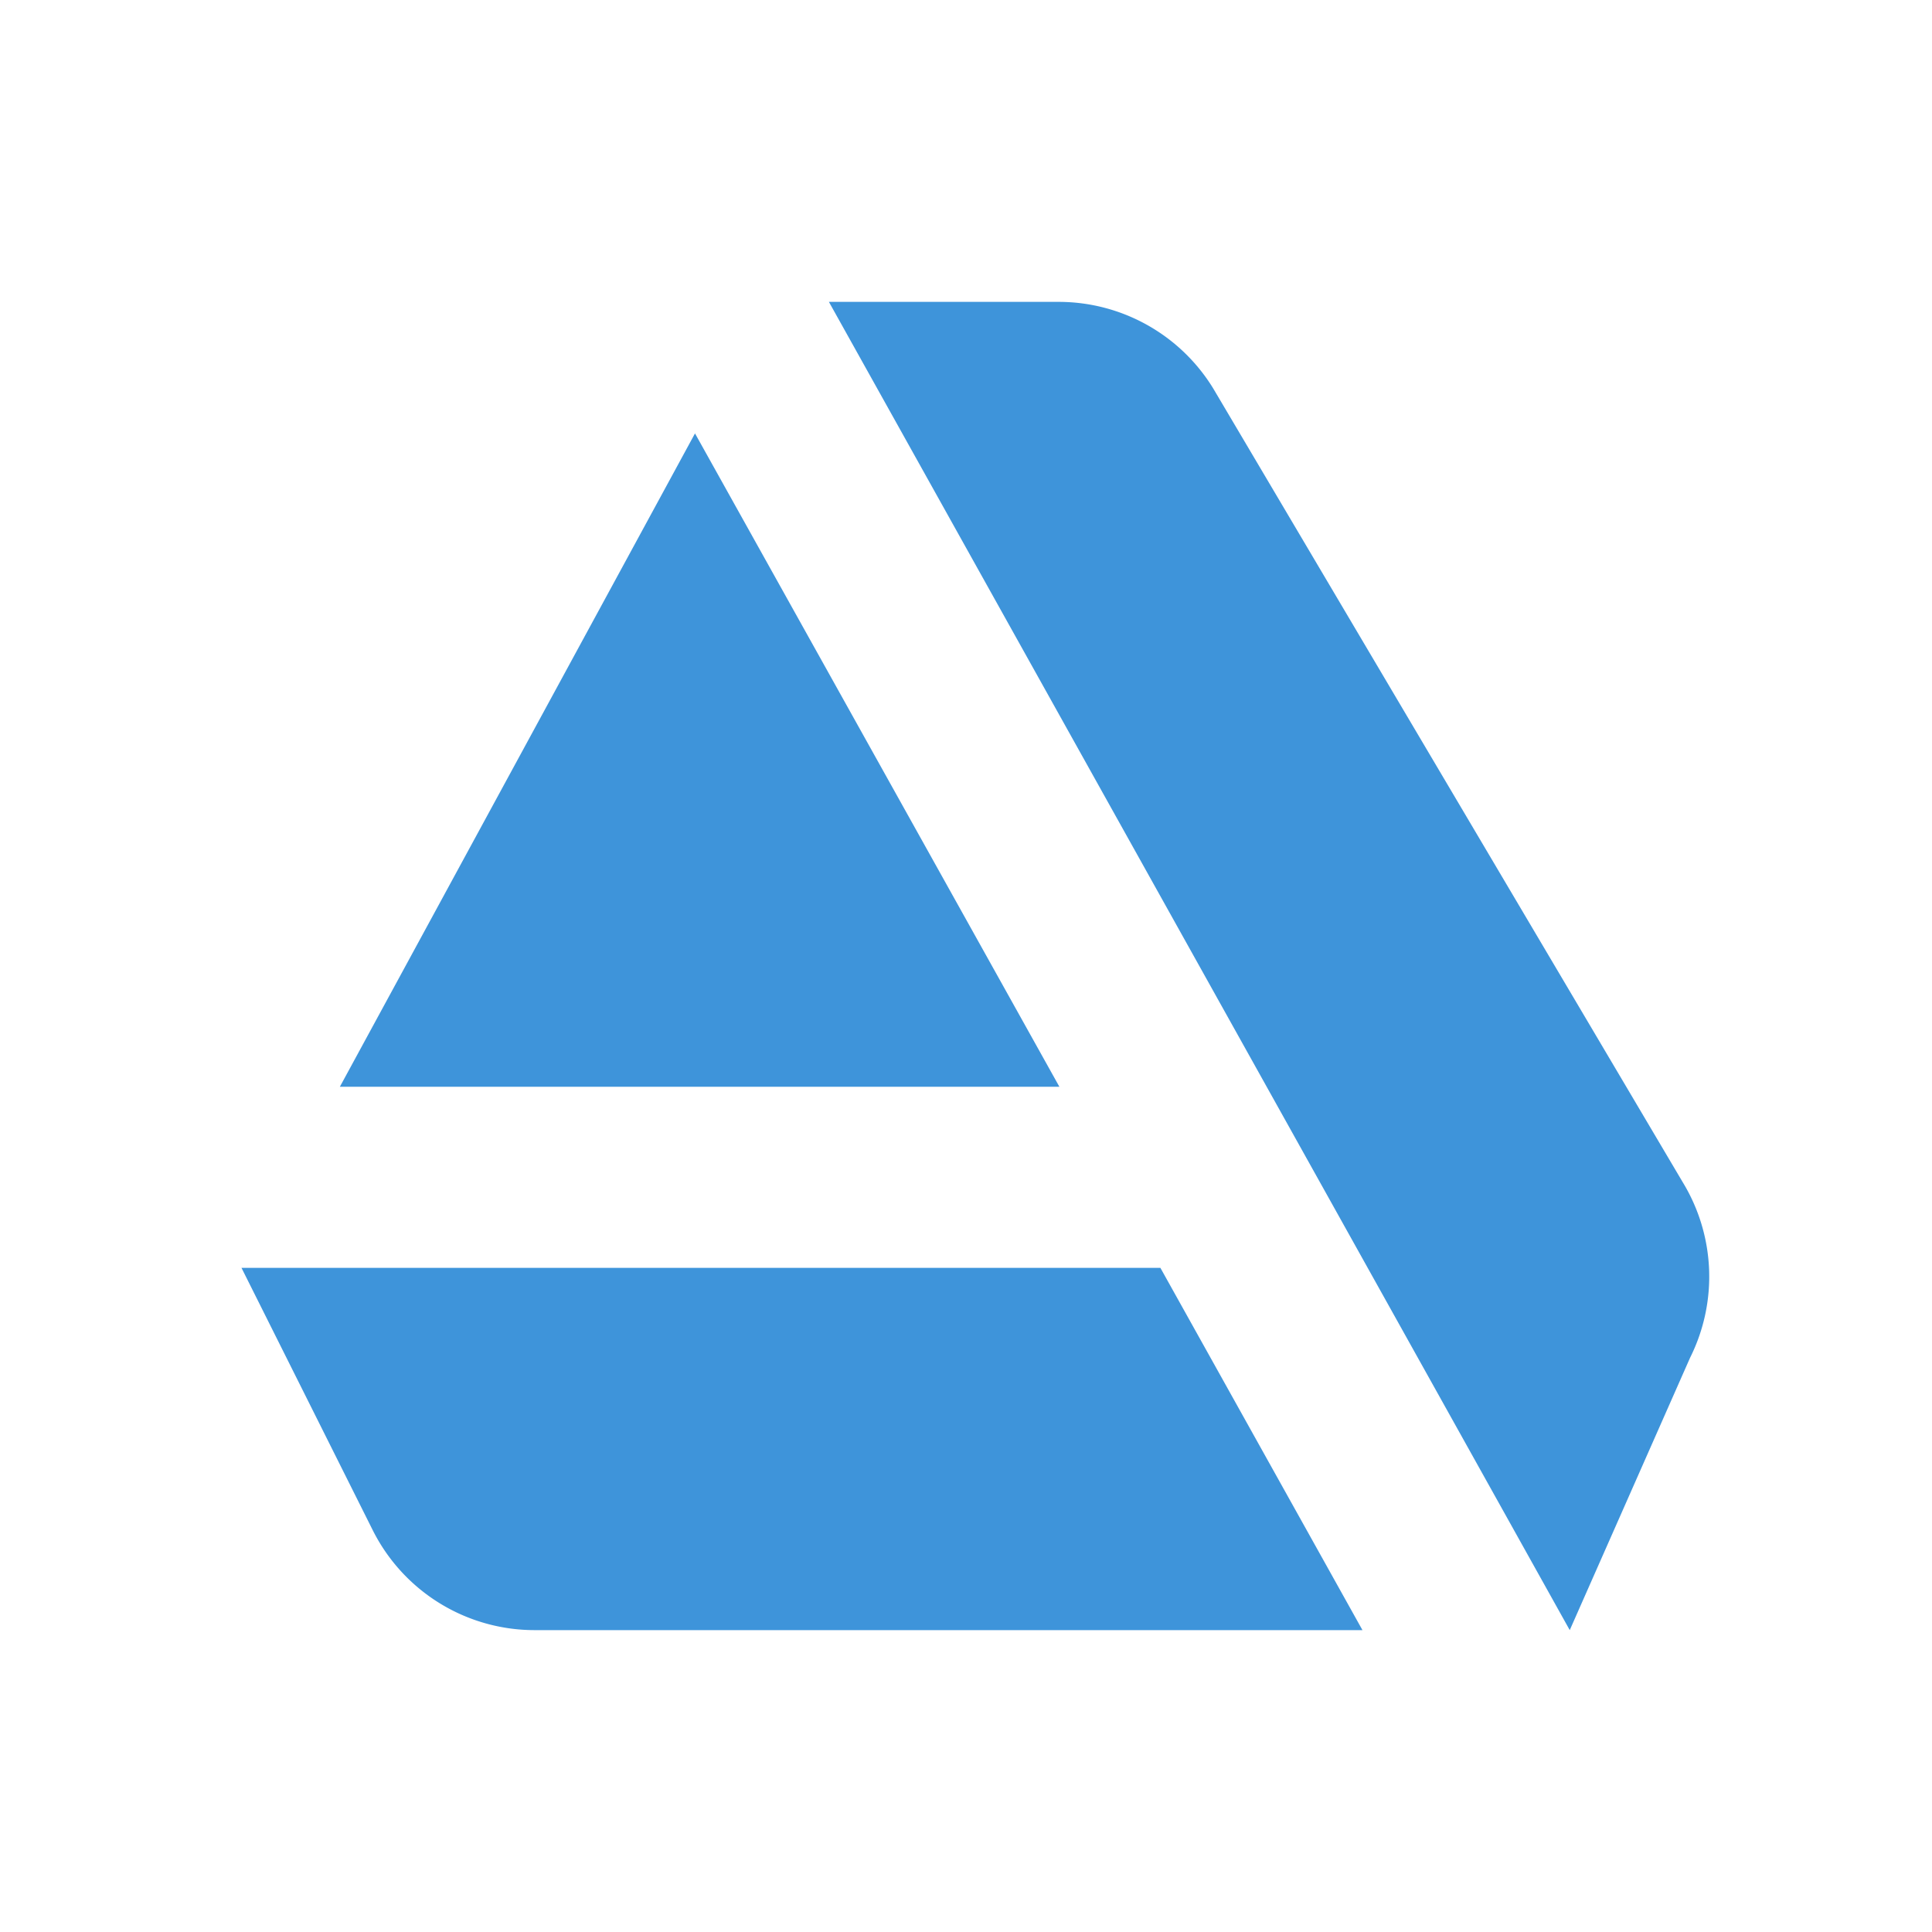 <svg xmlns="http://www.w3.org/2000/svg" fill="none" viewBox="0 0 24 24"><path fill="#3E94DA" d="m10.297 3.75 9.203 16.5 1.495-3.384a2.254 2.254 0 0 0-.092-2.181l-5.831-9.858a2.252 2.252 0 0 0-1.92-1.077h-2.854ZM8.634 5.383 4.222 13.5h8.938L8.633 5.383ZM3 15.75l1.629 3.256a2.249 2.249 0 0 0 2.012 1.244h10.284l-2.51-4.5H3Z"/></svg>